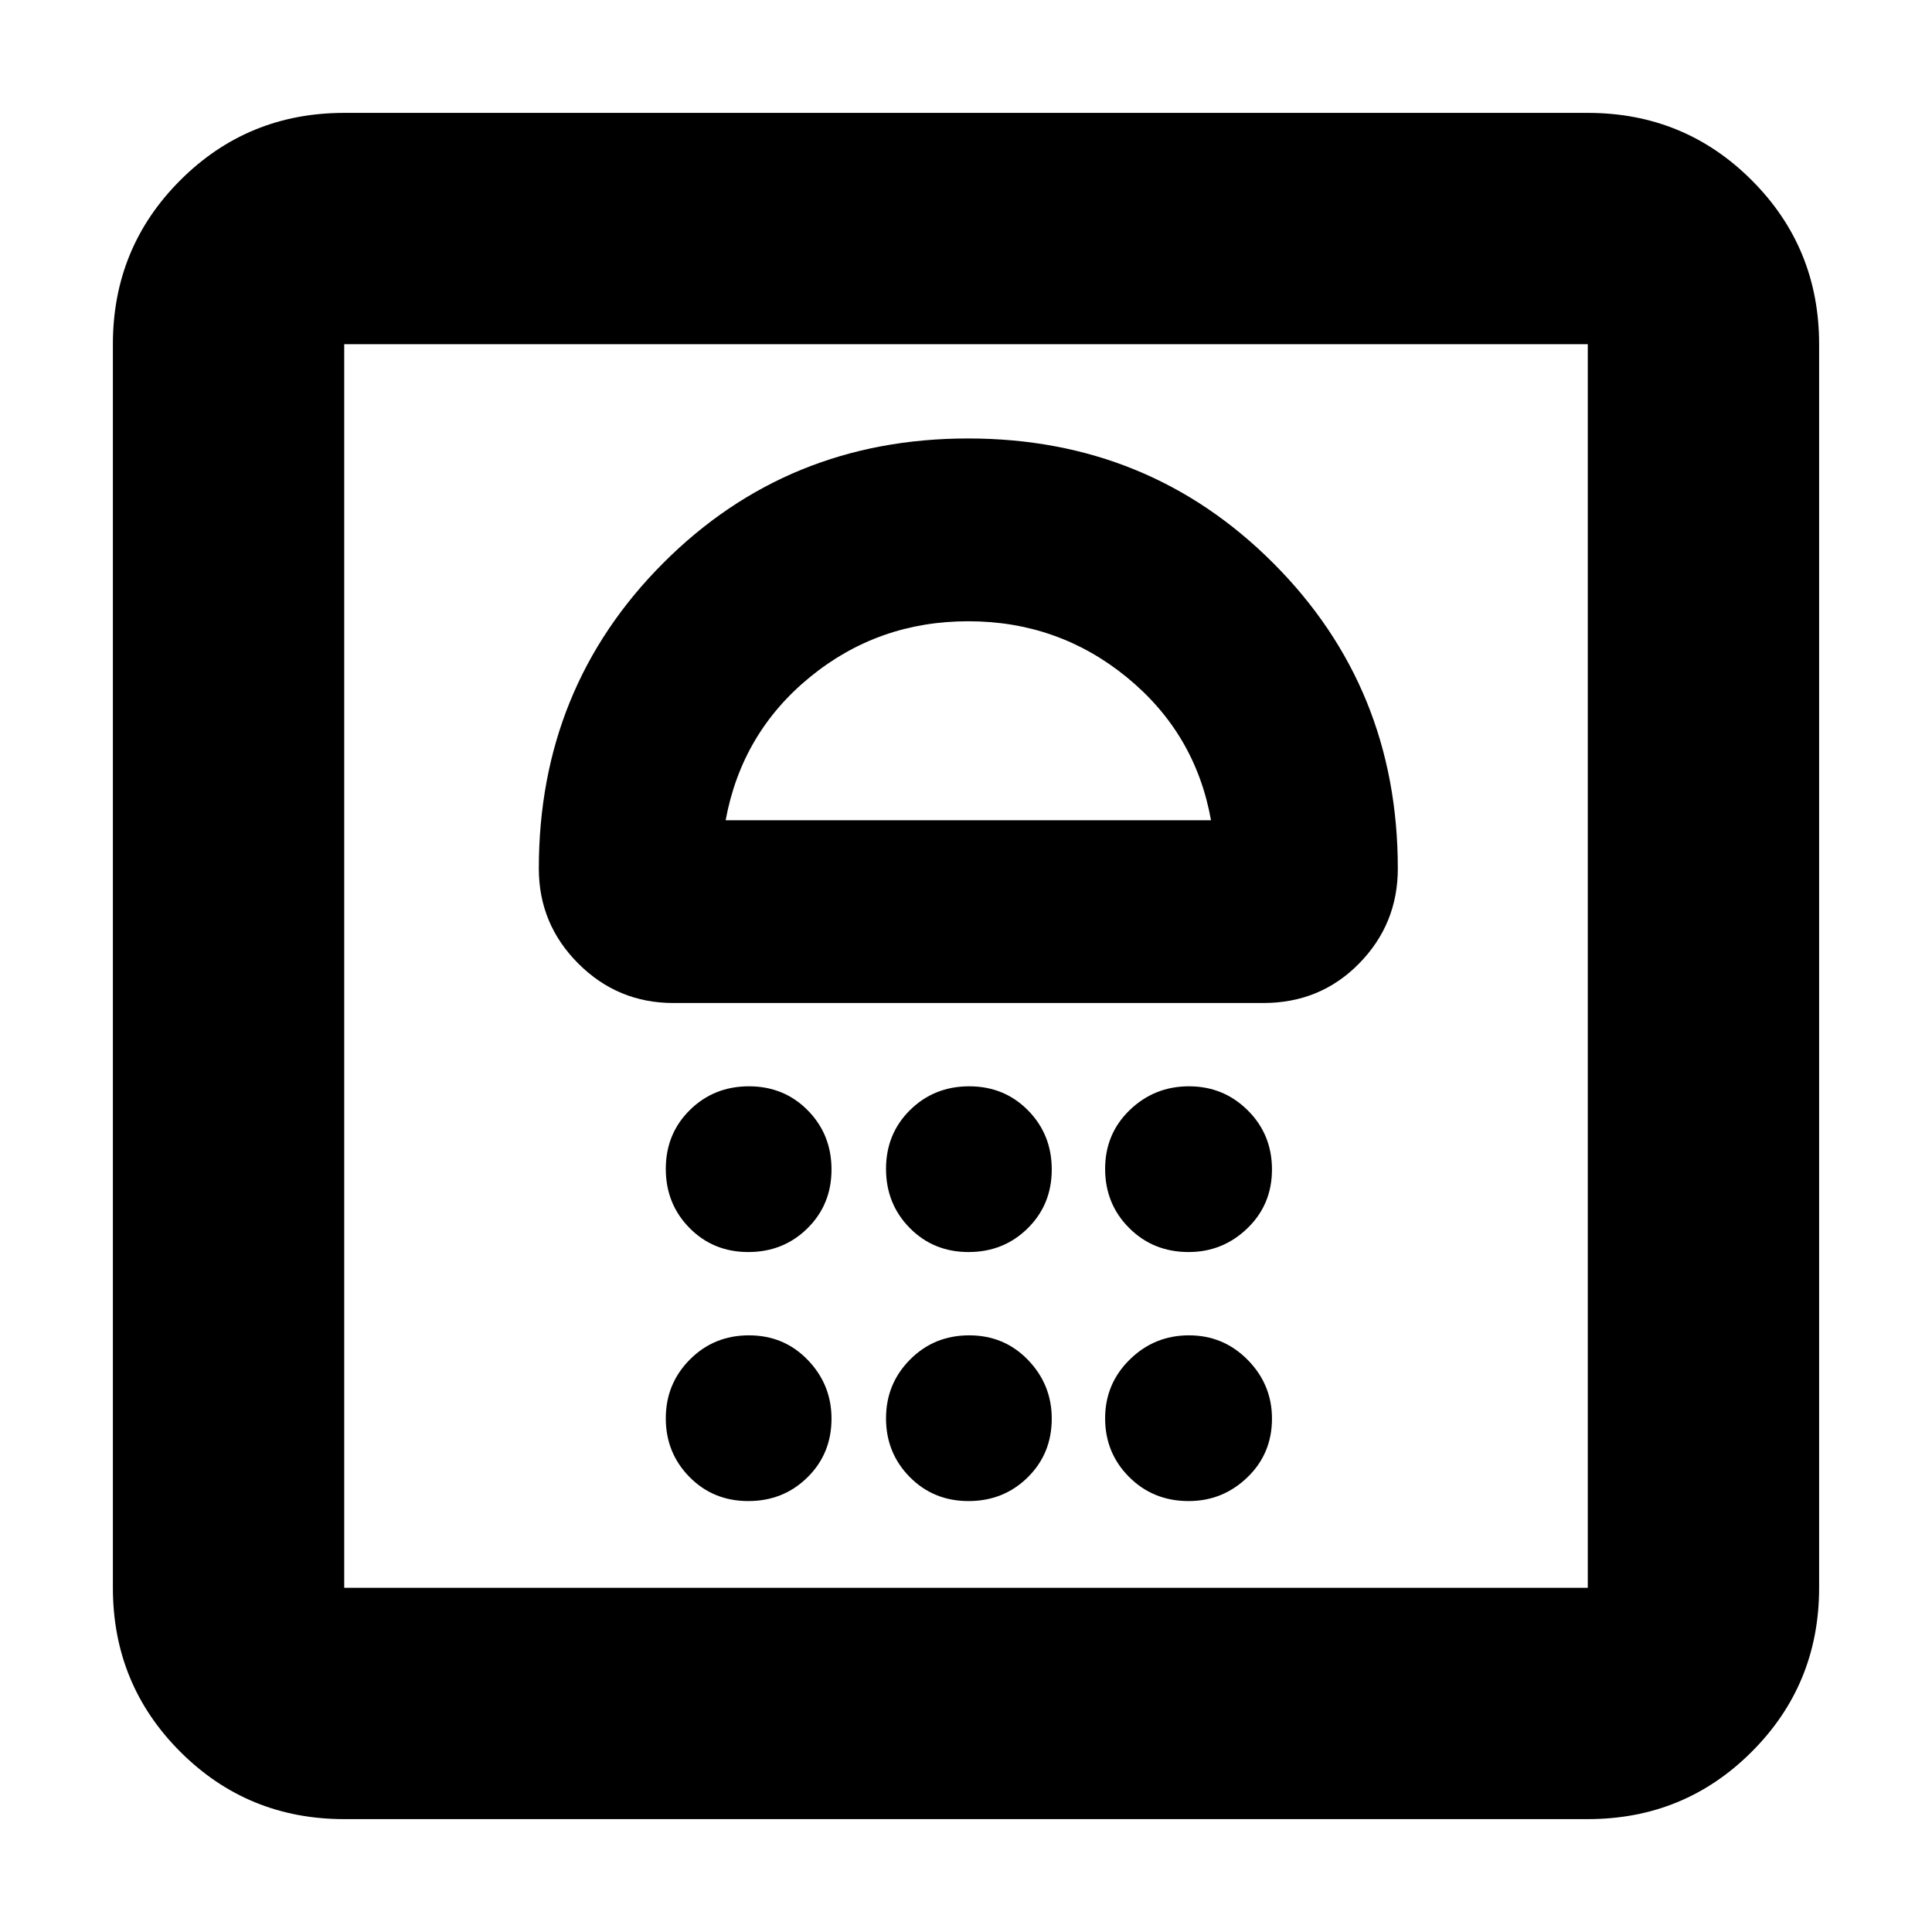 <svg xmlns="http://www.w3.org/2000/svg" height="20" viewBox="0 -960 960 960" width="20"><path d="M371.84-214.13q17.43 0 29.38-11.78 11.95-11.77 11.95-29.18 0-16.92-11.79-29.15-11.79-12.24-29.22-12.24t-29.38 12.03q-11.95 12.02-11.95 29.22t11.79 29.15q11.79 11.95 29.22 11.95Zm109.43 0q17.43 0 29.39-11.78 11.95-11.77 11.95-29.18 0-16.92-11.79-29.15-11.79-12.24-29.22-12.24t-29.39 12.03q-11.95 12.02-11.95 29.22t11.79 29.15q11.79 11.95 29.22 11.95Zm109.39 0q16.91 0 29.15-11.78 12.23-11.77 12.23-29.18 0-16.92-12.02-29.15-12.03-12.24-29.22-12.24-17.2 0-29.43 12.03-12.24 12.02-12.24 29.22t11.94 29.15q11.94 11.95 29.59 11.95ZM371.84-337.87q17.43 0 29.38-11.79t11.95-29.22q0-17.43-11.79-29.38-11.79-11.96-29.22-11.96t-29.38 11.79q-11.95 11.8-11.95 29.23t11.79 29.38q11.79 11.95 29.22 11.95Zm109.43 0q17.43 0 29.39-11.79 11.95-11.79 11.95-29.22t-11.79-29.38q-11.79-11.96-29.22-11.96t-29.39 11.79q-11.95 11.8-11.95 29.23t11.79 29.38q11.79 11.95 29.22 11.95Zm109.39 0q16.91 0 29.15-11.79 12.23-11.79 12.23-29.22t-12.02-29.38q-12.03-11.96-29.22-11.96-17.2 0-29.43 11.79-12.24 11.8-12.24 29.23t11.94 29.38q11.94 11.95 29.59 11.95ZM481.05-742.13q-89.75 0-151.53 61.94-61.78 61.93-61.78 151.76 0 27.6 19.61 47.21t47.22 19.61h293.17q28.31 0 47.57-19.61t19.26-47.21q0-89.83-61.89-151.76-61.88-61.94-151.63-61.94Zm.1 90.83q44.72 0 78.8 27.86 34.07 27.87 41.79 71.01H360.57q8-43.44 41.93-71.16 33.93-27.71 78.65-27.71ZM171.04-56.09q-48 0-81.47-33.48-33.48-33.47-33.48-81.47v-617.92q0-48 33.48-81.47 33.47-33.48 81.47-33.48h617.92q48 0 81.47 33.48 33.48 33.47 33.48 81.47v617.92q0 48-33.48 81.47-33.47 33.48-81.47 33.48H171.04Zm0-114.95h617.92v-617.92H171.04v617.92Zm0 0v-617.92 617.92Z"/></svg>